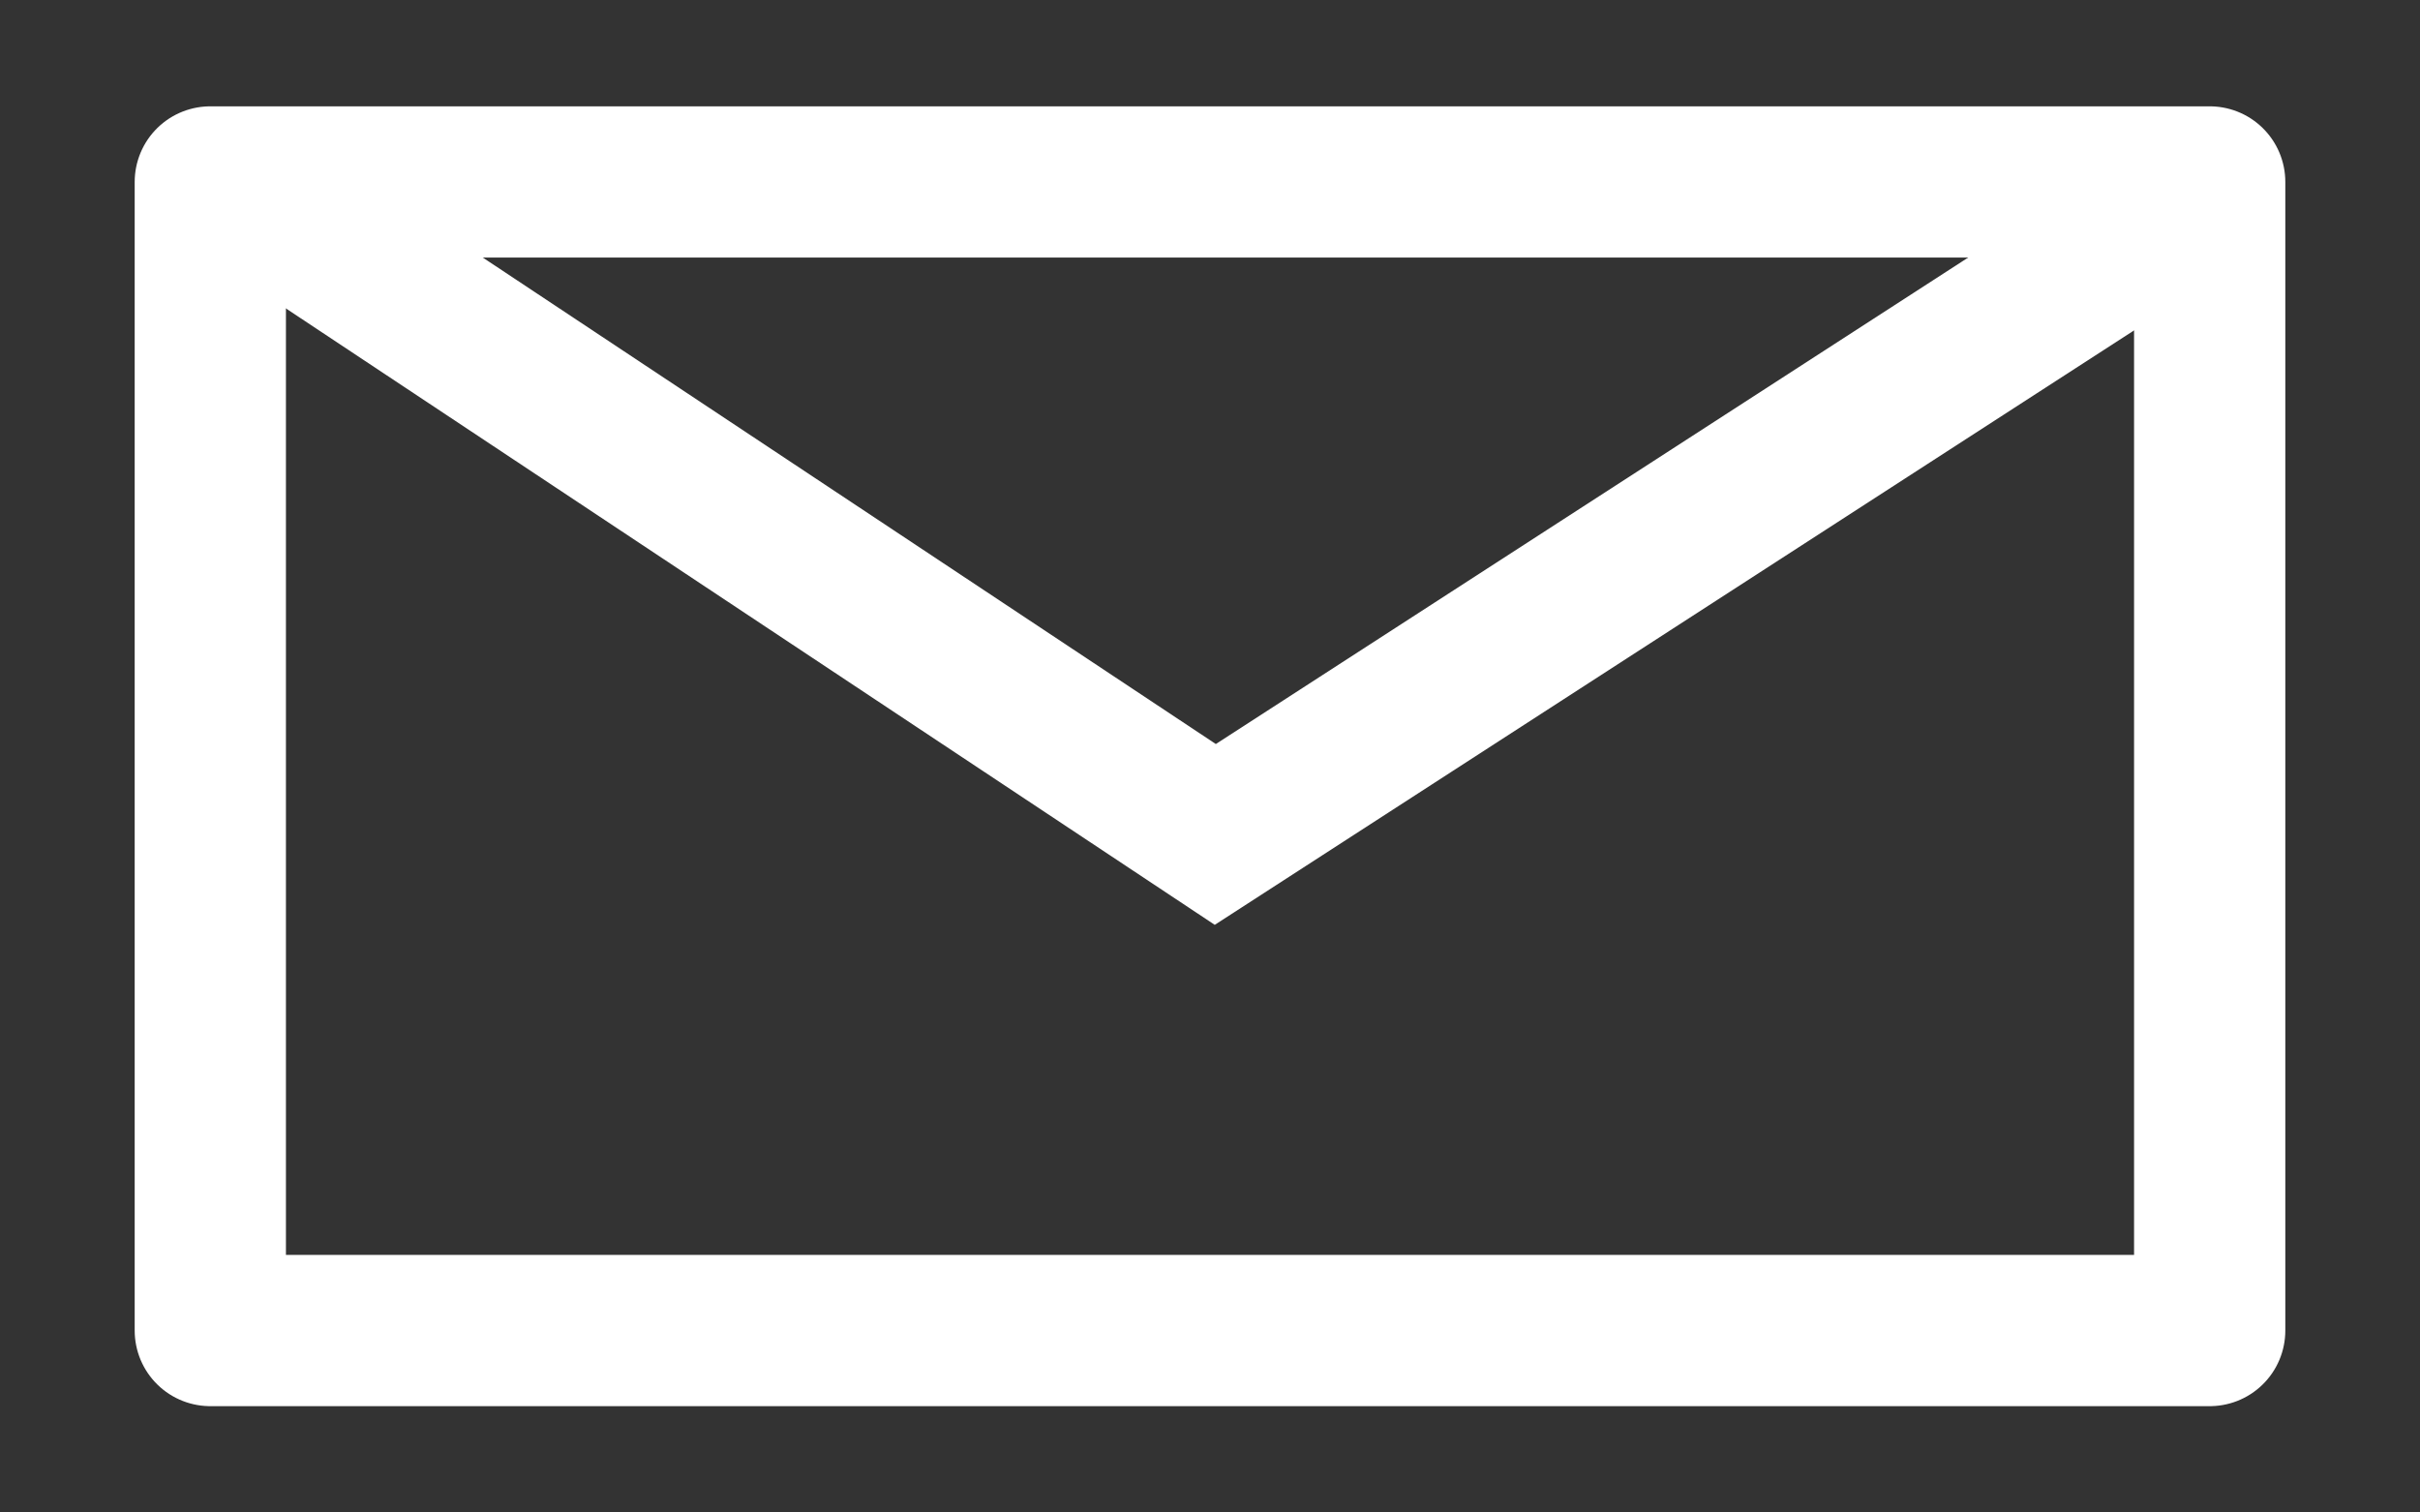 <svg width="32" height="20" viewBox="0 0 32 20" fill="none" xmlns="http://www.w3.org/2000/svg">
<rect x="0" y="0" width="32" height="20" fill="#333333" stroke="none"/>
<path d="M3.387 2.617L16.07 11.034L29.087 2.617" stroke="white" stroke-width="2" stroke-linecap="round"/>
<rect x="2.781" y="2.406" width="26.438" height="15.188" stroke="white" stroke-width="2" stroke-linejoin="round"/>
</svg>
